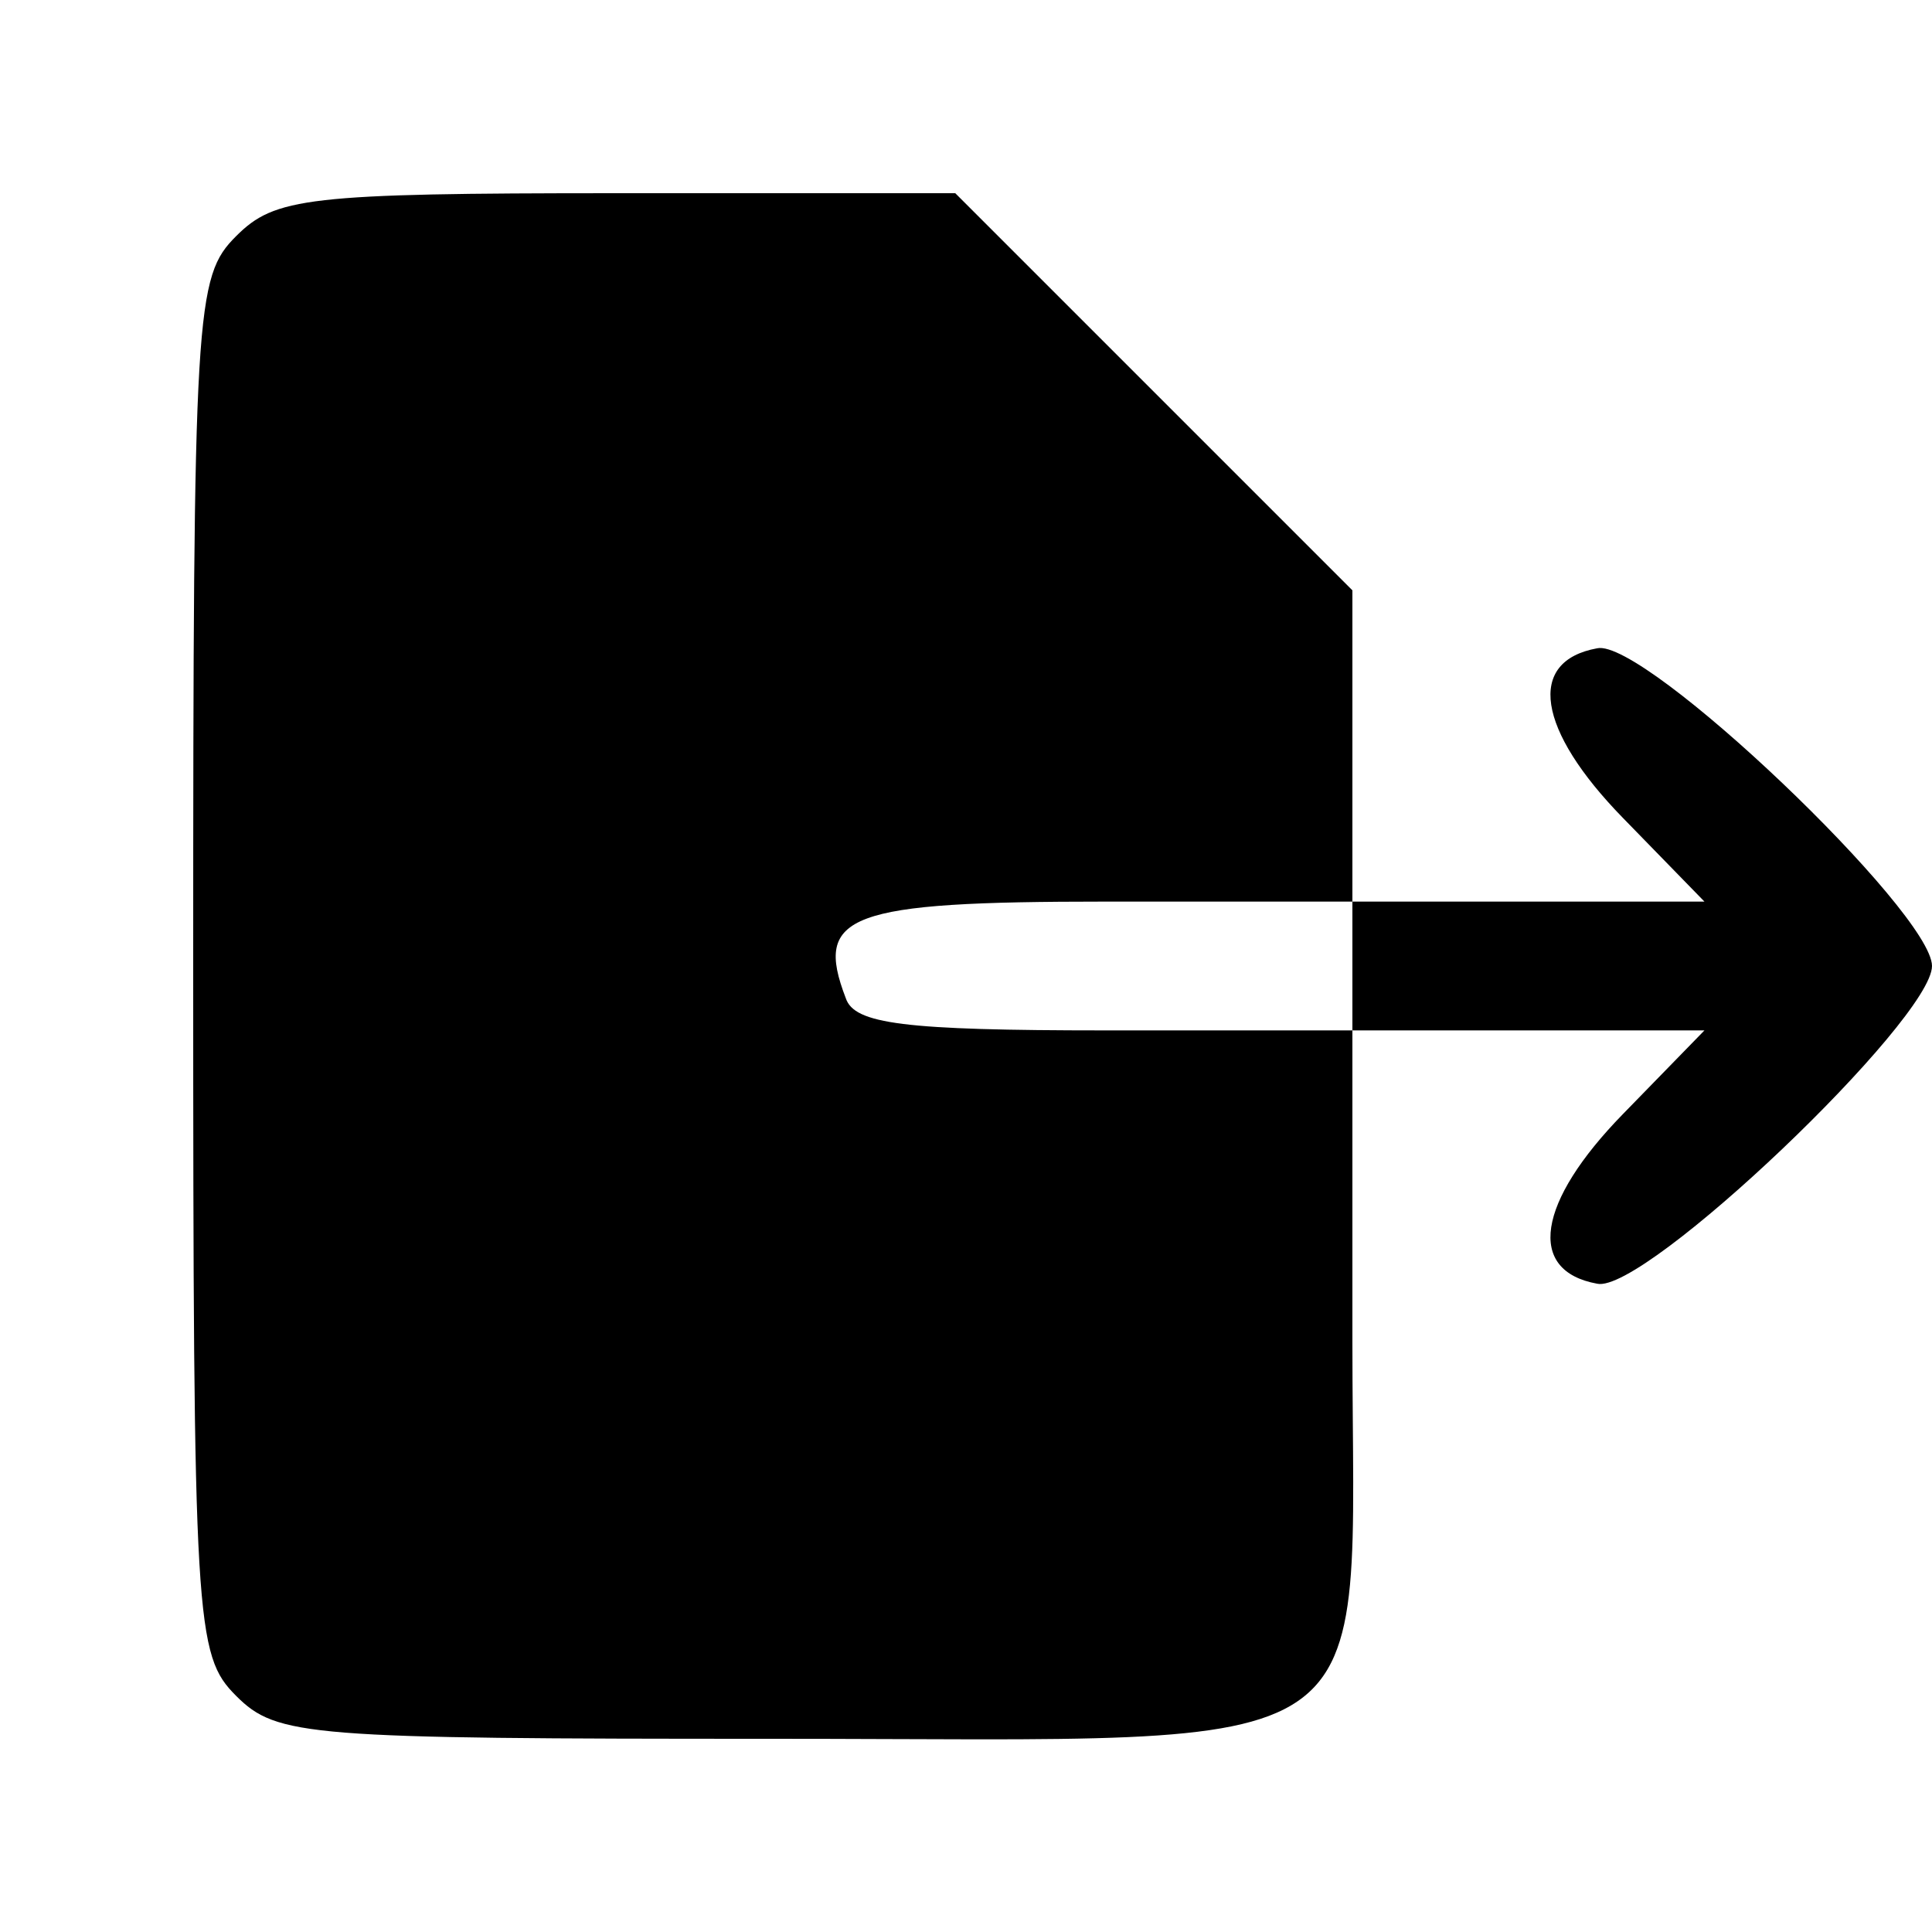 <?xml version="1.0" standalone="no"?>
<!DOCTYPE svg PUBLIC "-//W3C//DTD SVG 20010904//EN"
 "http://www.w3.org/TR/2001/REC-SVG-20010904/DTD/svg10.dtd">
<svg version="1.0" xmlns="http://www.w3.org/2000/svg"
 width="90pt" height="90pt" viewBox="0 0 90 90"
 preserveAspectRatio="xMidYMid meet">

<g transform="translate(0,90) scale(0.1,-0.1)"
fill="#000000" stroke="none">
<path d="M110 790 c-19 -19 -20 -33 -20 -340 0 -307 1 -321 20 -340 19 -19 33
-20 250 -20 292 0 270 -15 270 185 l0 145 82 0 82 0 -38 -39 c-40 -41 -45 -73
-12 -79 22 -5 156 123 156 148 0 25 -134 153 -156 148 -33 -6 -28 -38 12 -79
l38 -39 -82 0 -82 0 0 73 0 72 -93 93 -92 92 -158 0 c-144 0 -159 -2 -177 -20z
m520 -340 l0 -30 -115 0 c-94 0 -117 3 -121 15 -15 39 1 45 121 45 l115 0 0
-30z"/>
</g>
</svg>
